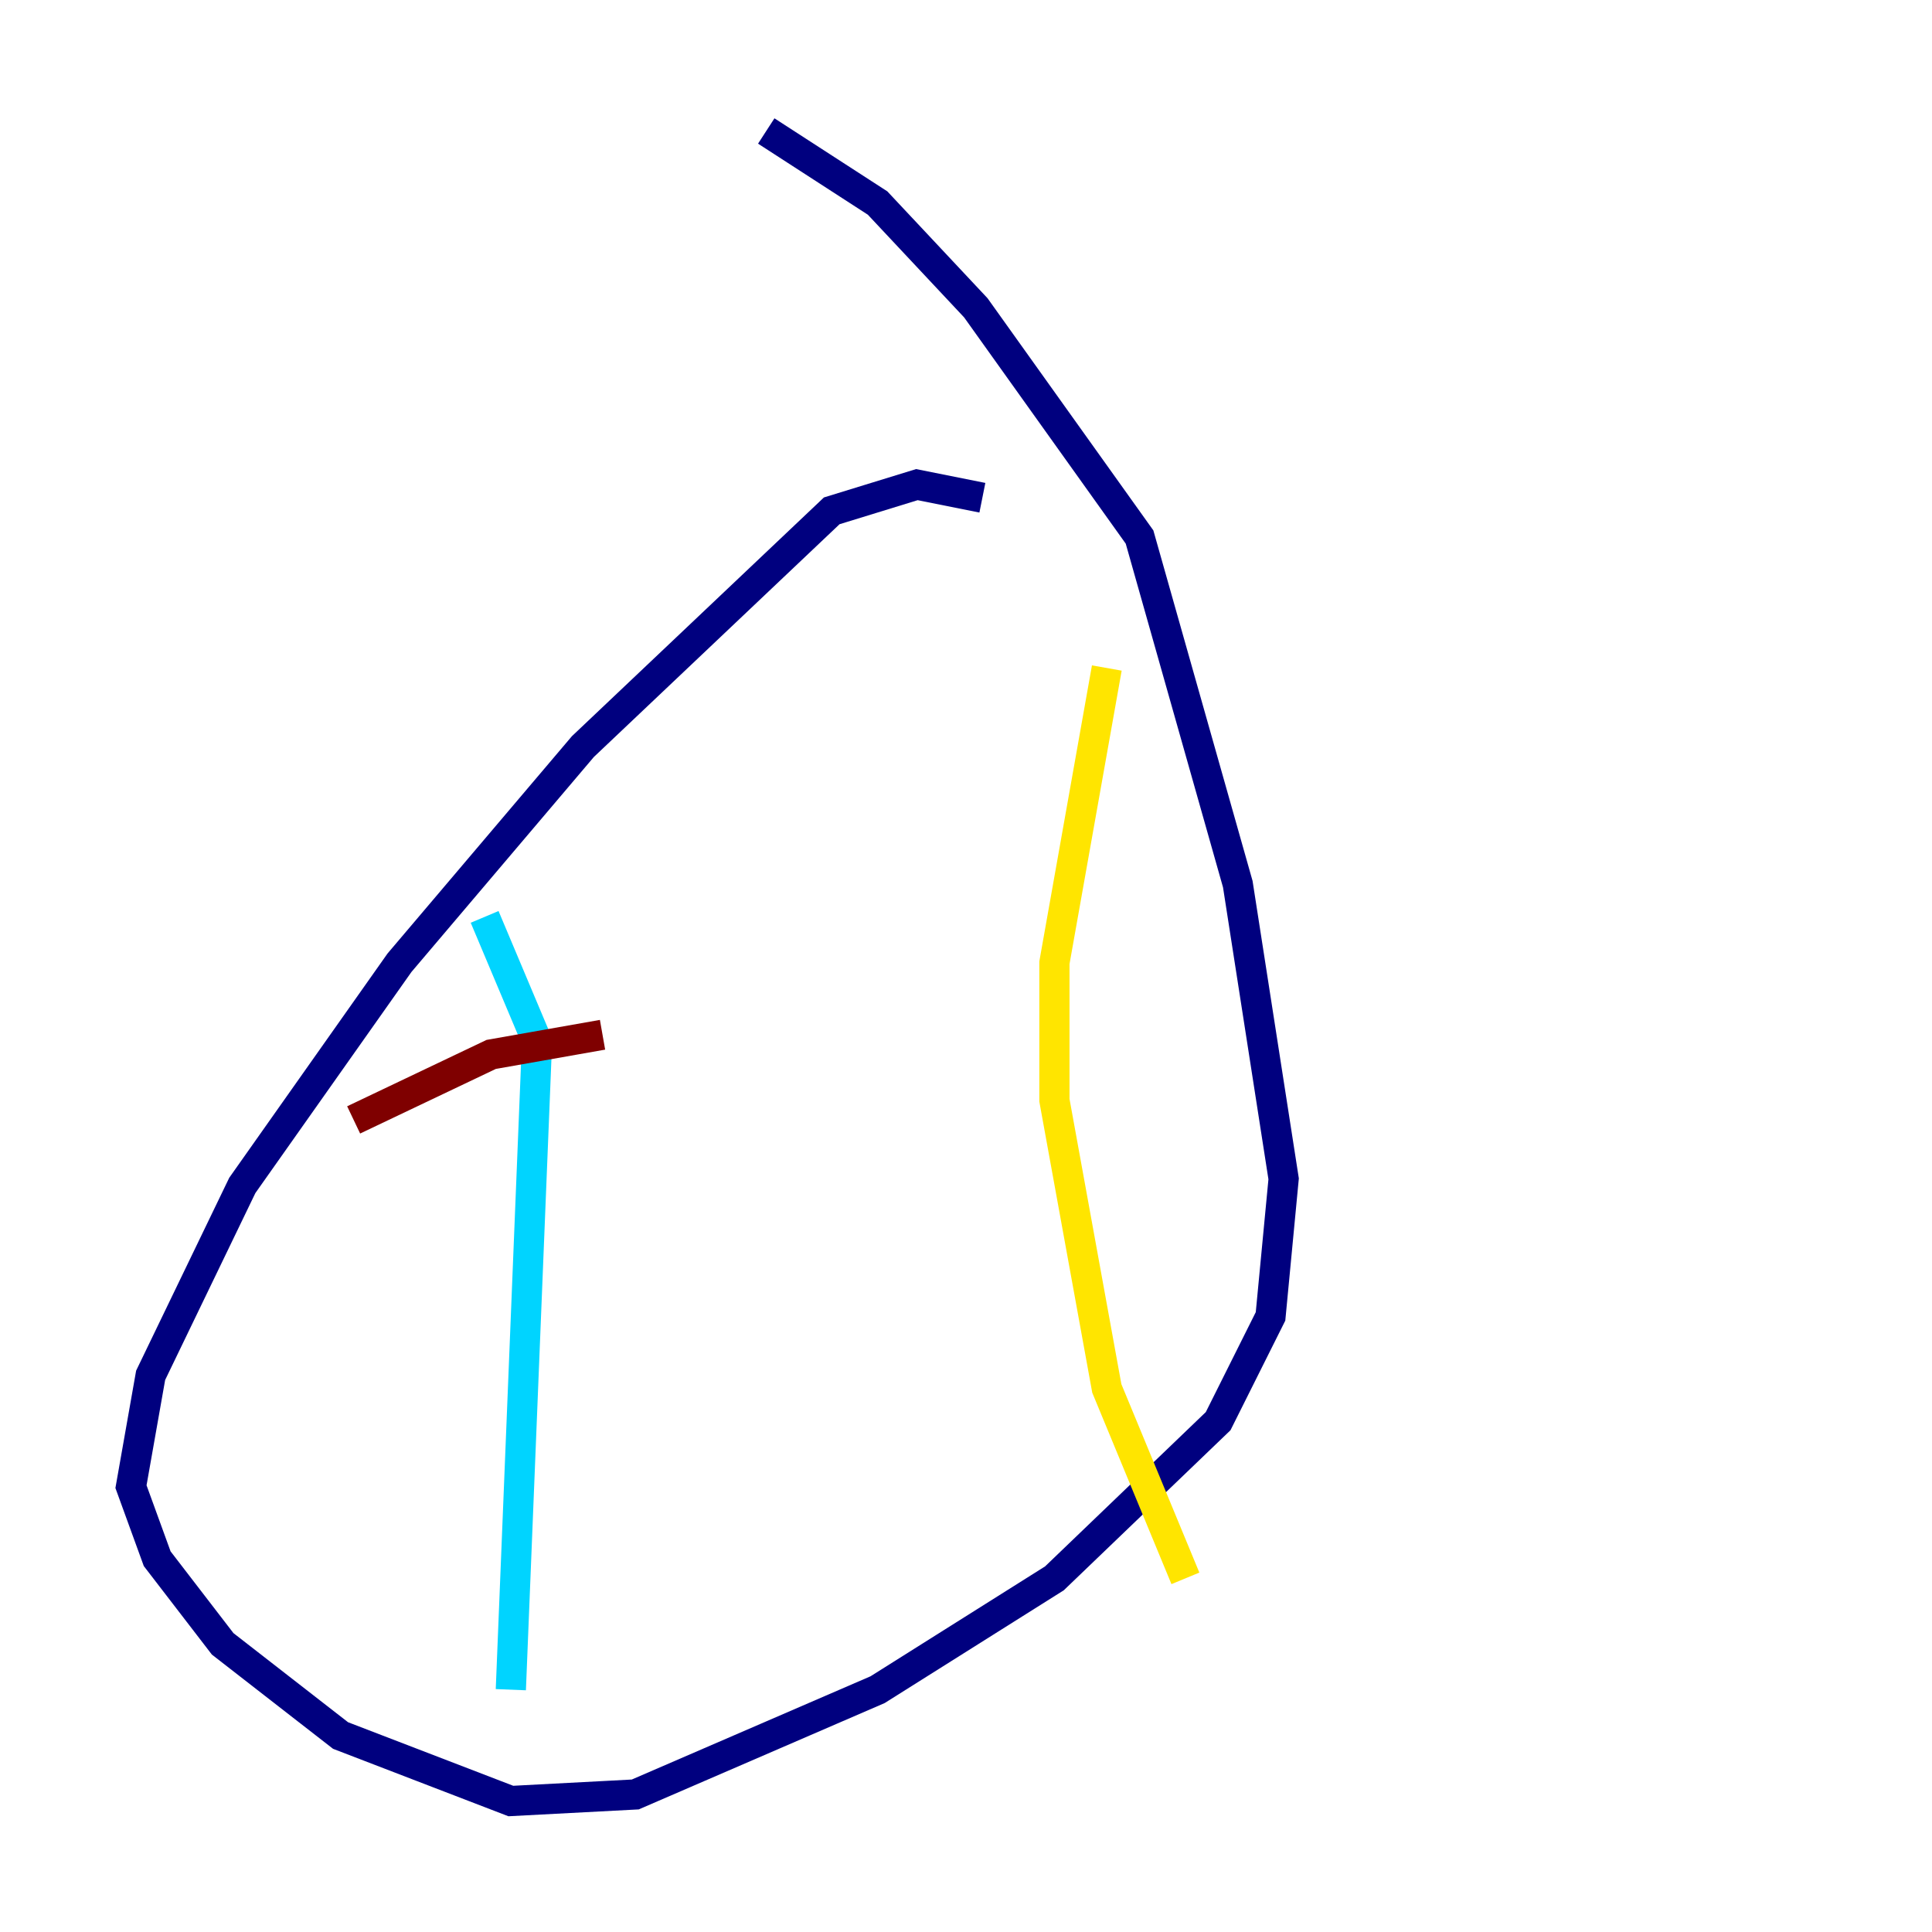 <?xml version="1.0" encoding="utf-8" ?>
<svg baseProfile="tiny" height="128" version="1.2" viewBox="0,0,128,128" width="128" xmlns="http://www.w3.org/2000/svg" xmlns:ev="http://www.w3.org/2001/xml-events" xmlns:xlink="http://www.w3.org/1999/xlink"><defs /><polyline fill="none" points="65.085,32.976 60.746,32.108 55.105,33.844 38.617,49.464 26.468,63.783 16.054,78.536 9.98,91.119 8.678,98.495 10.414,103.268 14.752,108.909 22.563,114.983 33.844,119.322 42.088,118.888 58.142,111.946 69.858,104.57 80.705,94.156 84.176,87.214 85.044,78.102 82.007,58.576 75.498,35.58 64.651,20.393 58.142,13.451 50.766,8.678" stroke="#00007f" stroke-width="2" /><polyline fill="none" points="32.108,60.746 35.58,68.99 33.844,111.946" stroke="#00d4ff" stroke-width="2" /><polyline fill="none" points="73.329,44.258 69.858,63.783 69.858,72.895 73.329,91.986 78.536,104.57" stroke="#ffe500" stroke-width="2" /><polyline fill="none" points="23.43,74.197 32.542,69.858 39.919,68.556" stroke="#7f0000" stroke-width="2" /></svg>